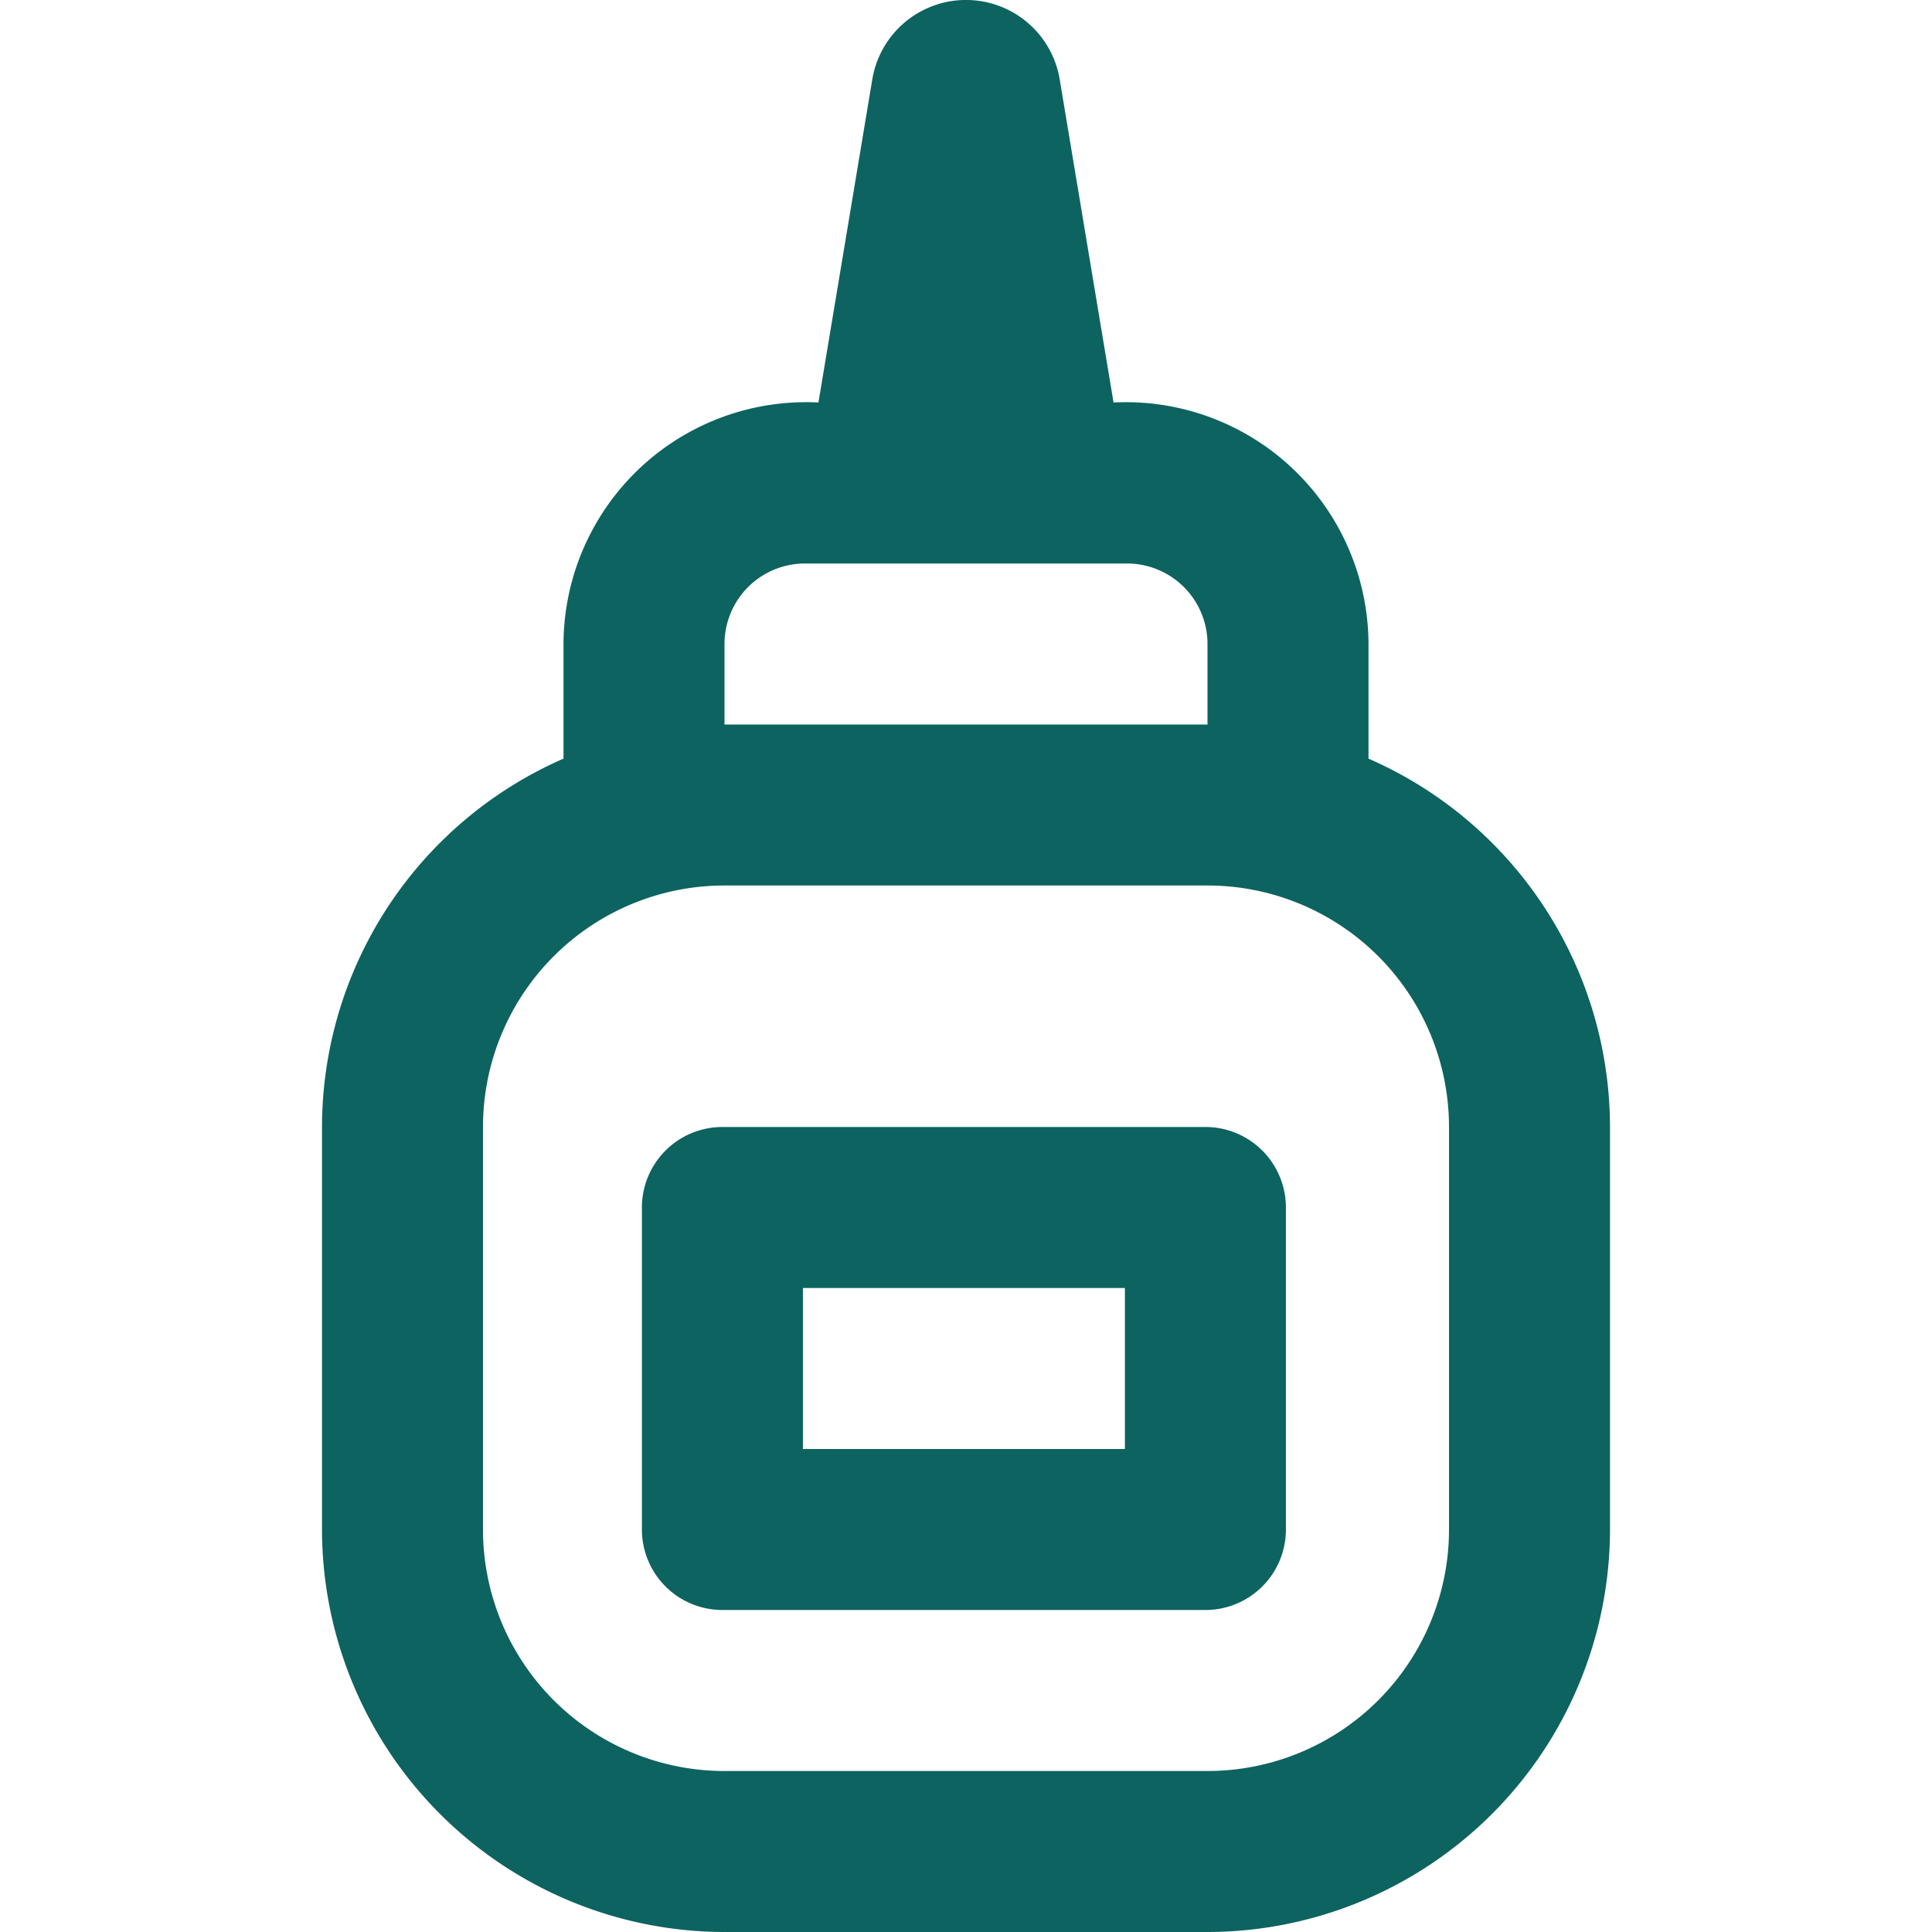<svg xmlns="http://www.w3.org/2000/svg" version="1.1" xmlns:xlink="http://www.w3.org/1999/xlink" xmlns:svgjs="http://svgjs.com/svgjs" width="256" height="256" x="0" y="0" viewBox="0 0 24 24" style="enable-background:new 0 0 512 512" xml:space="preserve"><g><path d="M17,9.424V8a3.014,3.014,0,0,0-3.167-3L13.164.986a1.18,1.18,0,0,0-2.328,0L10.167,5A3.014,3.014,0,0,0,7,8V9.424A5,5,0,0,0,4,14v5a5.006,5.006,0,0,0,5,5h6a5.006,5.006,0,0,0,5-5V14A5,5,0,0,0,17,9.424ZM9,8a1,1,0,0,1,1-1h4a1,1,0,0,1,1,1V9H9Zm9,11a3,3,0,0,1-3,3H9a3,3,0,0,1-3-3V14a3,3,0,0,1,3-3h6a3,3,0,0,1,3,3Zm-3.026-5h-6a1,1,0,0,0-1,1v4a1,1,0,0,0,1,1h6a1,1,0,0,0,1-1V15A1,1,0,0,0,14.974,14Zm-1,4h-4V16h4Z" fill="#0d635f" data-original="#000000"></path></g></svg>